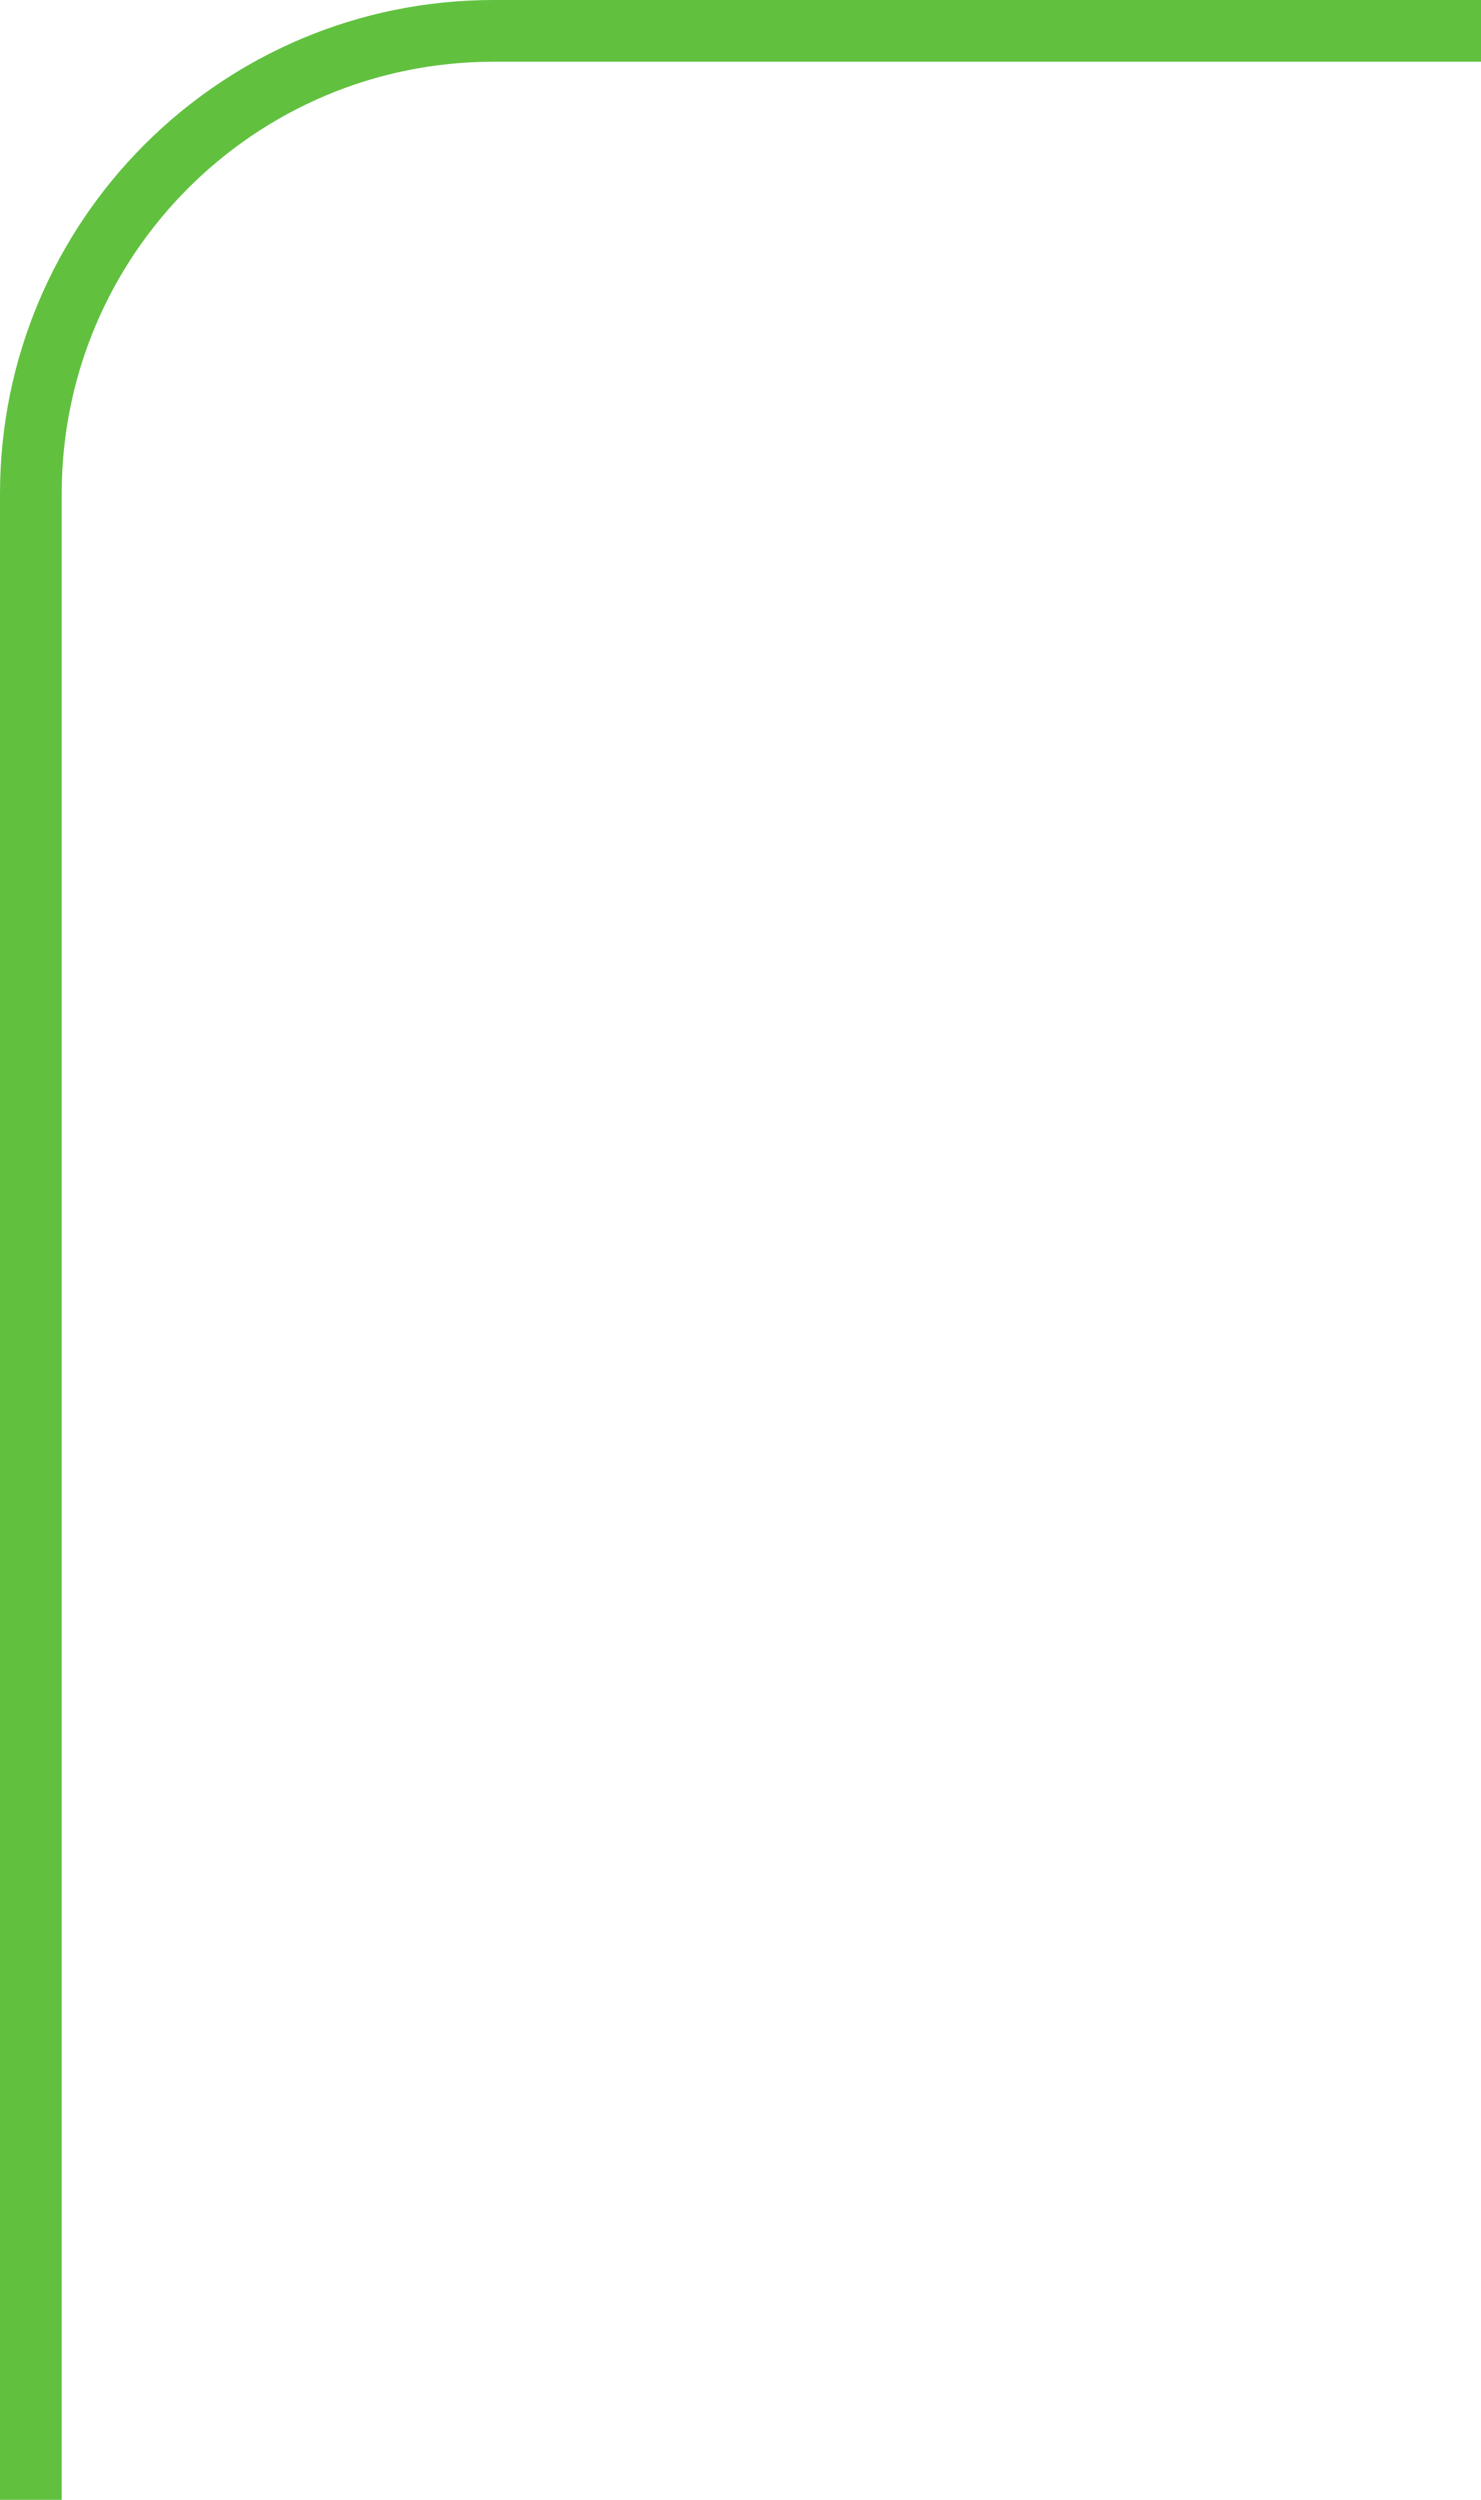 <svg width="48" height="81" viewBox="0 0 48 81" fill="none" xmlns="http://www.w3.org/2000/svg" xmlns:xlink="http://www.w3.org/1999/xlink">
	<desc>
			Created with Pixso.
	</desc>
	<defs/>
	<path id="Vector 18" d="M48 1L16 1C7.71 1 1 7.71 1 16L1 81" stroke="#61C13F" stroke-opacity="1" stroke-width="2"/>
</svg>
